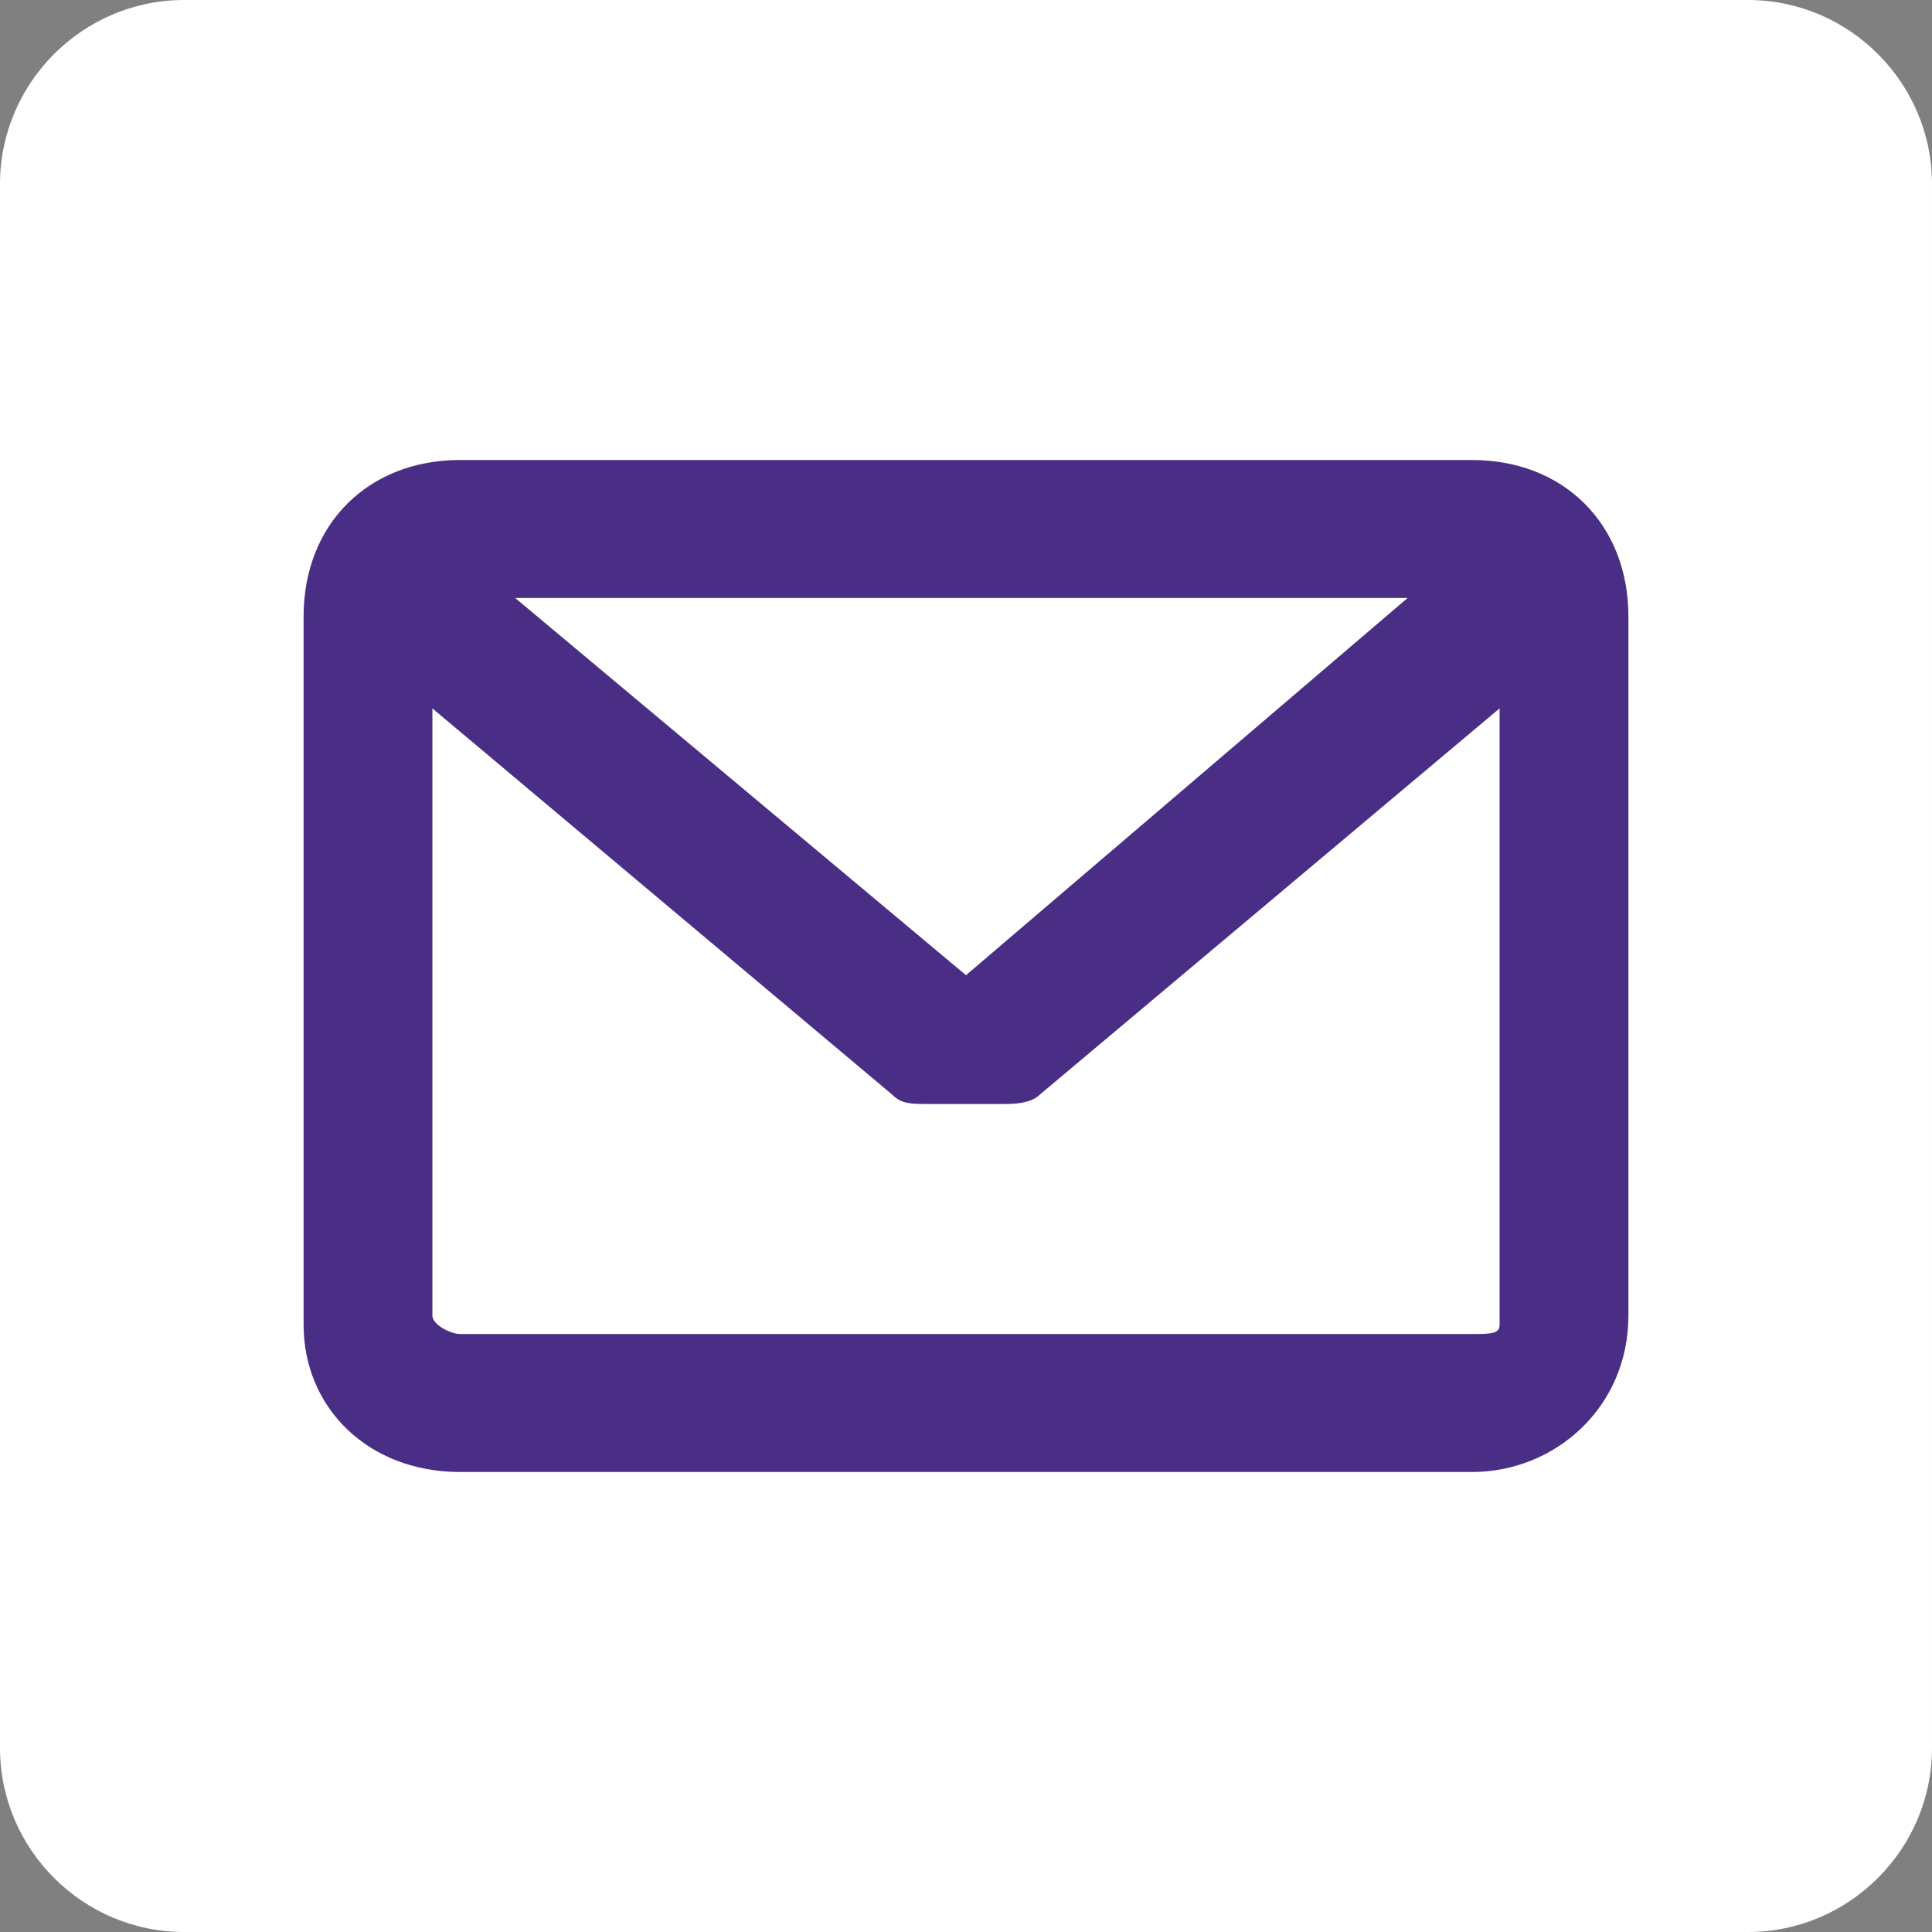 <?xml version="1.0" encoding="utf-8"?>
<!-- Generator: Adobe Illustrator 21.0.0, SVG Export Plug-In . SVG Version: 6.00 Build 0)  -->
<svg version="1.1" id="mail" xmlns="http://www.w3.org/2000/svg" xmlns:xlink="http://www.w3.org/1999/xlink" x="0px" y="0px"
	 viewBox="0 0 21 21" style="enable-background:new 0 0 21 21;" xml:space="preserve">
<rect x="0" y="0" width="21" height="21" fill="#808080" stroke="none"/>
<style type="text/css">
	.st0{fill:#FFFFFF;}
	.st1{fill:#4A2E86;}
</style>
<path class="st0" d="M19,21H2c-1.1,0-2-0.9-2-2V2c0-1.1,0.9-2,2-2h17c1.1,0,2,0.9,2,2v17C21,20.1,20.1,21,19,21z"/>
<path class="st1" d="M16,5H5C4,5,3.3,5.7,3.3,6.7v7.7C3.3,15.3,4,16,5,16h11c0.9,0,1.7-0.7,1.7-1.7V6.7C17.7,5.7,17,5,16,5z
	 M16,14.5H5c-0.1,0-0.3-0.1-0.3-0.2V7.7l5,4.2C9.8,12,9.9,12,10.1,12h0.8c0.1,0,0.3,0,0.4-0.1l5-4.2v6.7
	C16.3,14.5,16.2,14.5,16,14.5z M10.5,10.6L5.6,6.5h9.7L10.5,10.6z"/>
</svg>
